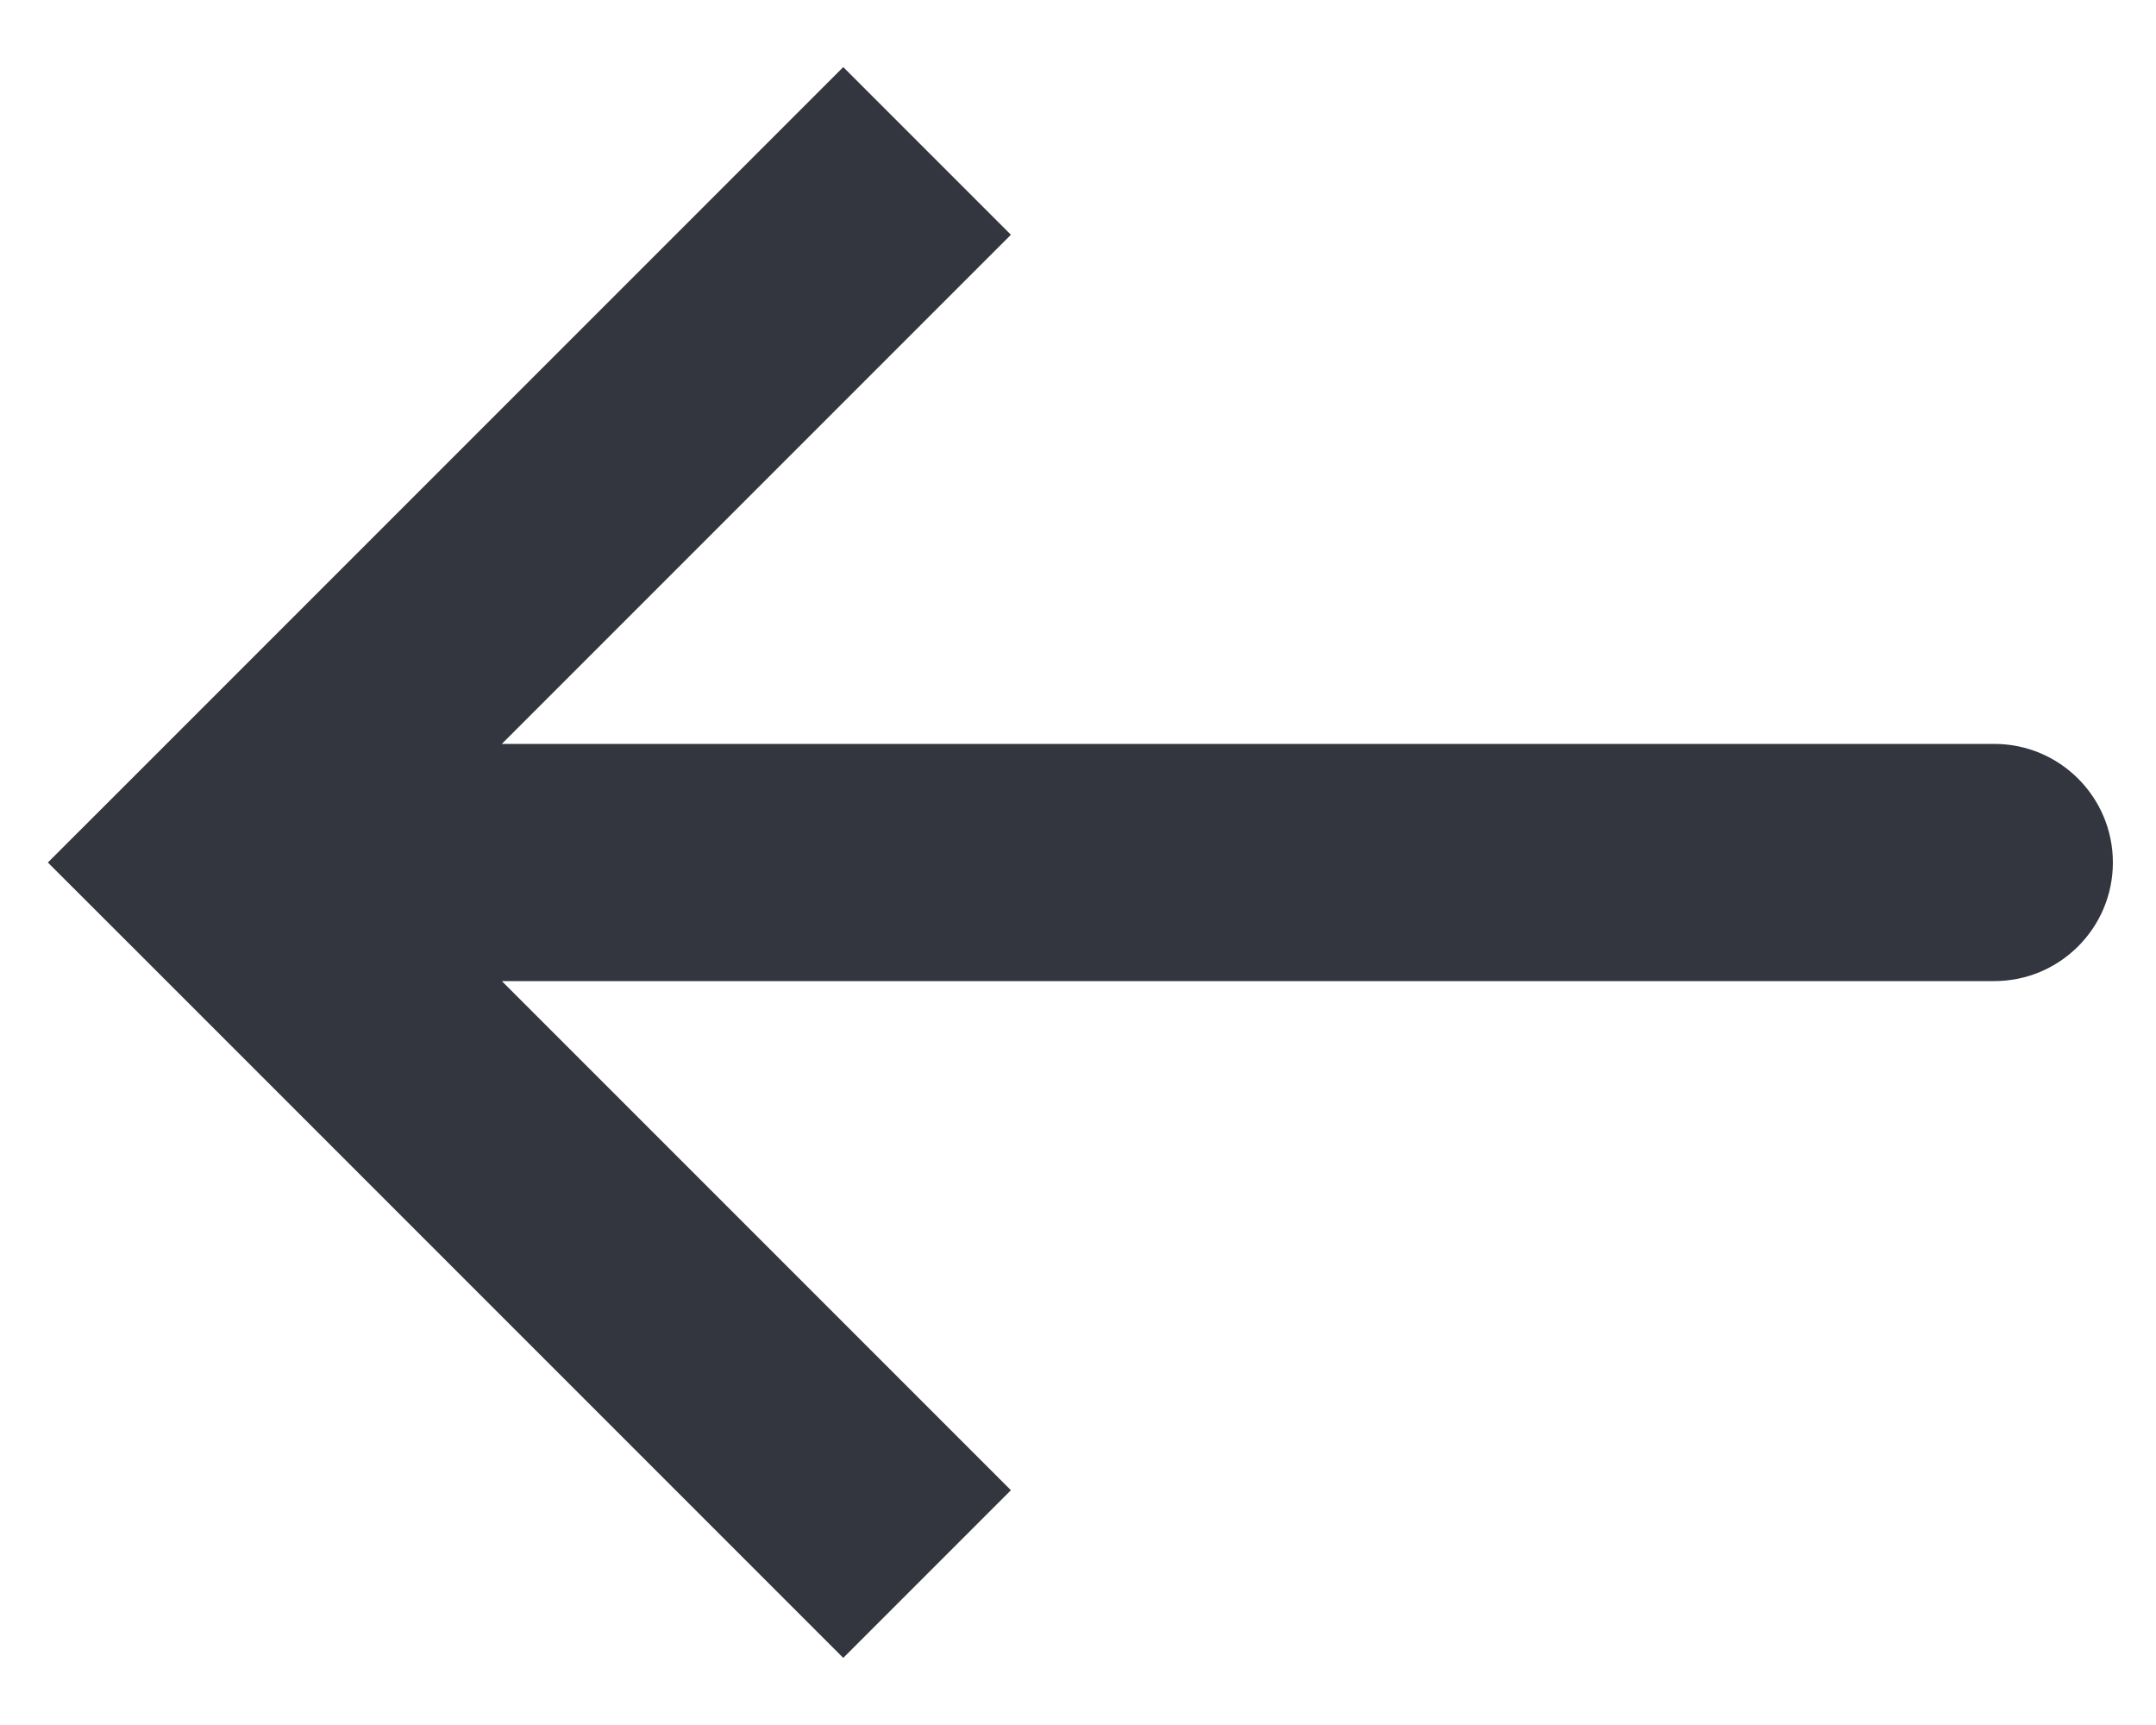 <svg width="25" height="20" viewBox="0 0 25 20" fill="none" xmlns="http://www.w3.org/2000/svg">
<path d="M2.5 10L1.528 9.028L0.555 10L1.528 10.972L2.5 10ZM23.125 11.375C23.884 11.375 24.5 10.759 24.5 10C24.5 9.241 23.884 8.625 23.125 8.625V11.375ZM9.778 0.778L1.528 9.028L3.472 10.972L11.722 2.722L9.778 0.778ZM1.528 10.972L9.778 19.222L11.722 17.278L3.472 9.028L1.528 10.972ZM2.5 11.375H23.125V8.625H2.5V11.375Z" fill="#33363F"/>
</svg>
